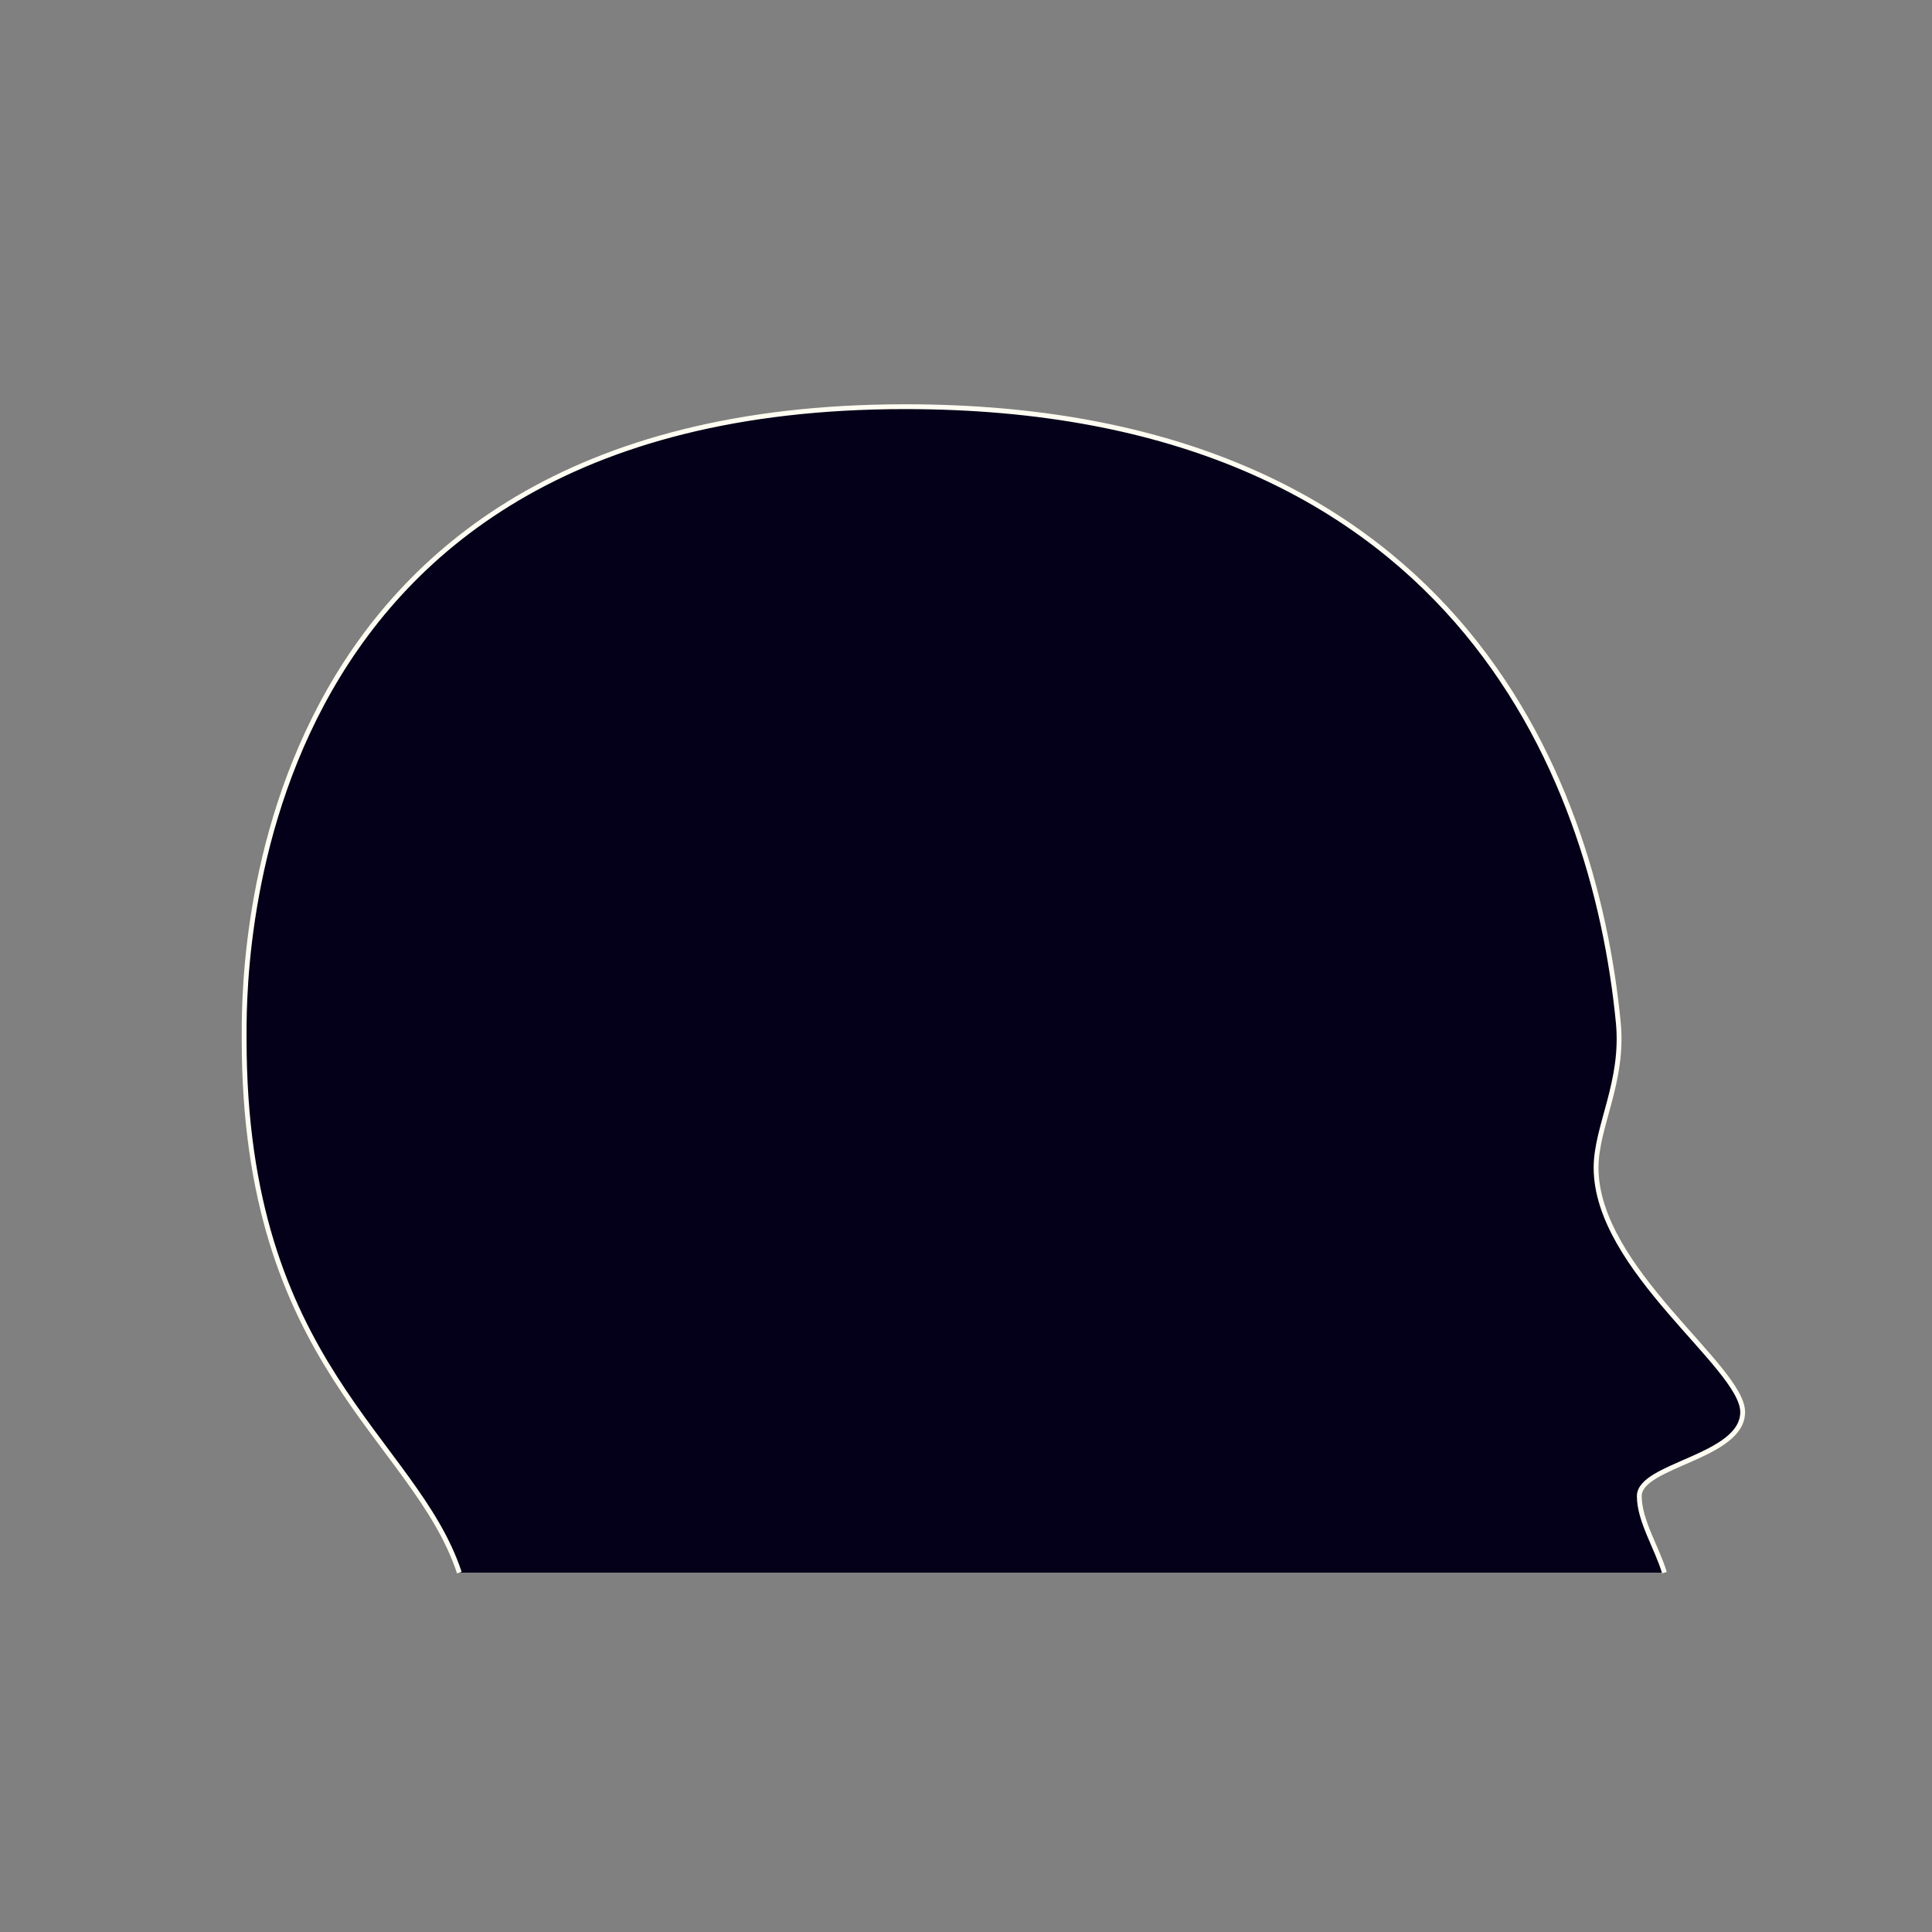 <?xml version="1.0" encoding="utf-8"?>
<!-- Generator: Adobe Illustrator 18.0.0, SVG Export Plug-In . SVG Version: 6.00 Build 0)  -->
<!DOCTYPE svg PUBLIC "-//W3C//DTD SVG 1.1//EN" "http://www.w3.org/Graphics/SVG/1.1/DTD/svg11.dtd">
<svg version="1.1" id="Layer_1" xmlns="http://www.w3.org/2000/svg" xmlns:xlink="http://www.w3.org/1999/xlink" x="0px" y="0px"
	 viewBox="0 0 800 800" enable-background="new 0 0 800 800" xml:space="preserve">
<rect x="0" y="0" width="800" height="800" fill="#808080" stroke="none"/>
<path fill="#040019" stroke="#FFFCF2" stroke-width="2" stroke-miterlimit="10" d="M190.2,651.2c-18.4-55.7-89.1-85.7-89.1-220.7
	c0-21.4-5.3-262.1,273.7-262.1c225.4,0,285.2,151.3,295.3,255c2.4,24.7-9.2,43-9.2,60.1c0,42.2,60.7,82.5,60.7,101.2
	c0,18.7-42.8,21.8-42.8,34.8c0,10.2,7.3,21.3,10.4,31.7"/>
</svg>
